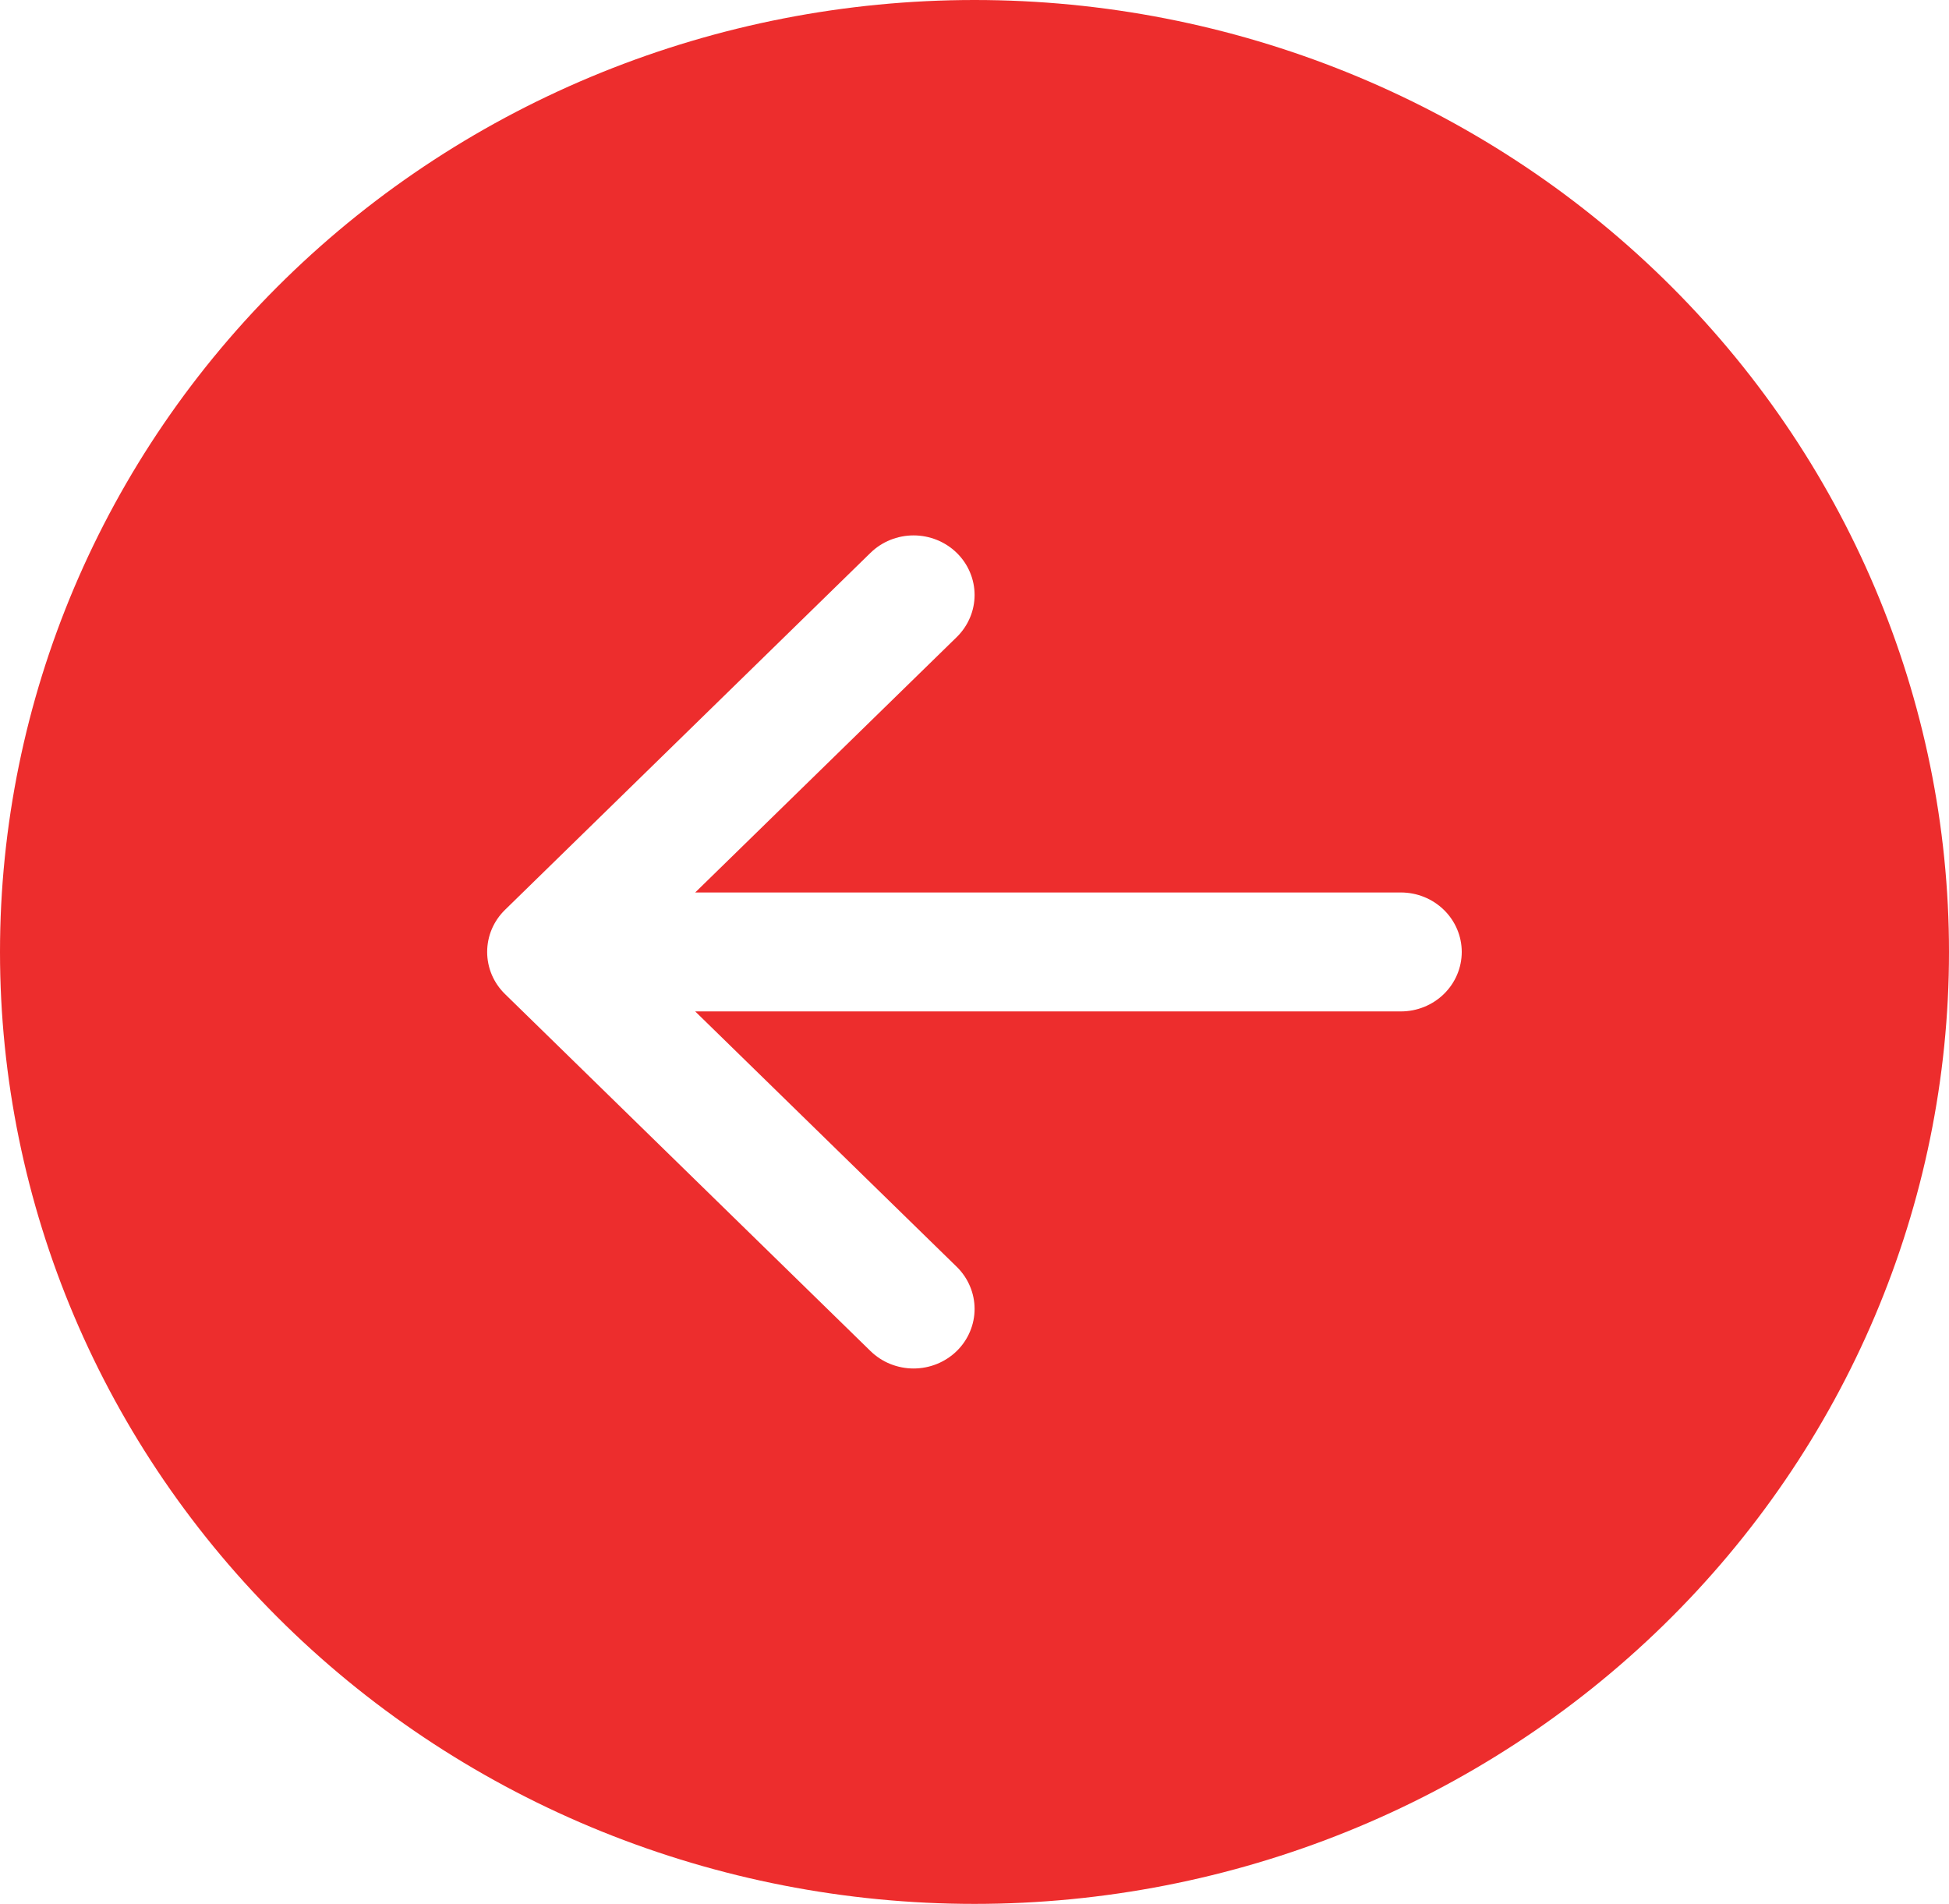 <svg width="43" height="42" viewBox="0 0 43 42" fill="none" xmlns="http://www.w3.org/2000/svg">
<g clip-path="url(#clip0_35_696)">
<path d="M21.5 42C15.798 42 10.329 39.788 6.297 35.849C2.265 31.911 0 26.57 0 21C0 15.431 2.265 10.089 6.297 6.151C10.329 2.212 15.798 0 21.5 0C27.202 0 32.671 2.212 36.703 6.151C40.735 10.089 43 15.431 43 21C43 26.57 40.735 31.911 36.703 35.849C32.671 39.788 27.202 42 21.5 42ZM30.906 22.312C31.263 22.312 31.604 22.174 31.856 21.928C32.108 21.682 32.25 21.348 32.25 21C32.25 20.652 32.108 20.318 31.856 20.072C31.604 19.826 31.263 19.688 30.906 19.688L15.338 19.688L21.108 14.054C21.233 13.932 21.332 13.787 21.399 13.628C21.467 13.469 21.502 13.298 21.502 13.125C21.502 12.952 21.467 12.781 21.399 12.622C21.332 12.463 21.233 12.318 21.108 12.196C20.983 12.074 20.834 11.977 20.671 11.911C20.508 11.845 20.333 11.811 20.156 11.811C19.98 11.811 19.805 11.845 19.641 11.911C19.478 11.977 19.33 12.074 19.205 12.196L11.142 20.071C11.017 20.193 10.918 20.337 10.85 20.497C10.783 20.656 10.748 20.827 10.748 21C10.748 21.173 10.783 21.344 10.85 21.503C10.918 21.663 11.017 21.807 11.142 21.929L19.205 29.804C19.33 29.926 19.478 30.023 19.641 30.089C19.805 30.155 19.98 30.189 20.156 30.189C20.333 30.189 20.508 30.155 20.671 30.089C20.834 30.023 20.983 29.926 21.108 29.804C21.233 29.682 21.332 29.537 21.399 29.378C21.467 29.218 21.502 29.048 21.502 28.875C21.502 28.702 21.467 28.532 21.399 28.372C21.332 28.213 21.233 28.068 21.108 27.946L15.338 22.312L30.906 22.312Z" fill="#ED2D2D"/>
</g>
<defs>
<clipPath id="clip0_35_696">
<rect width="43" height="42" fill="white" transform="matrix(-1 0 0 -1 43 42)"/>
</clipPath>
</defs>
</svg>
